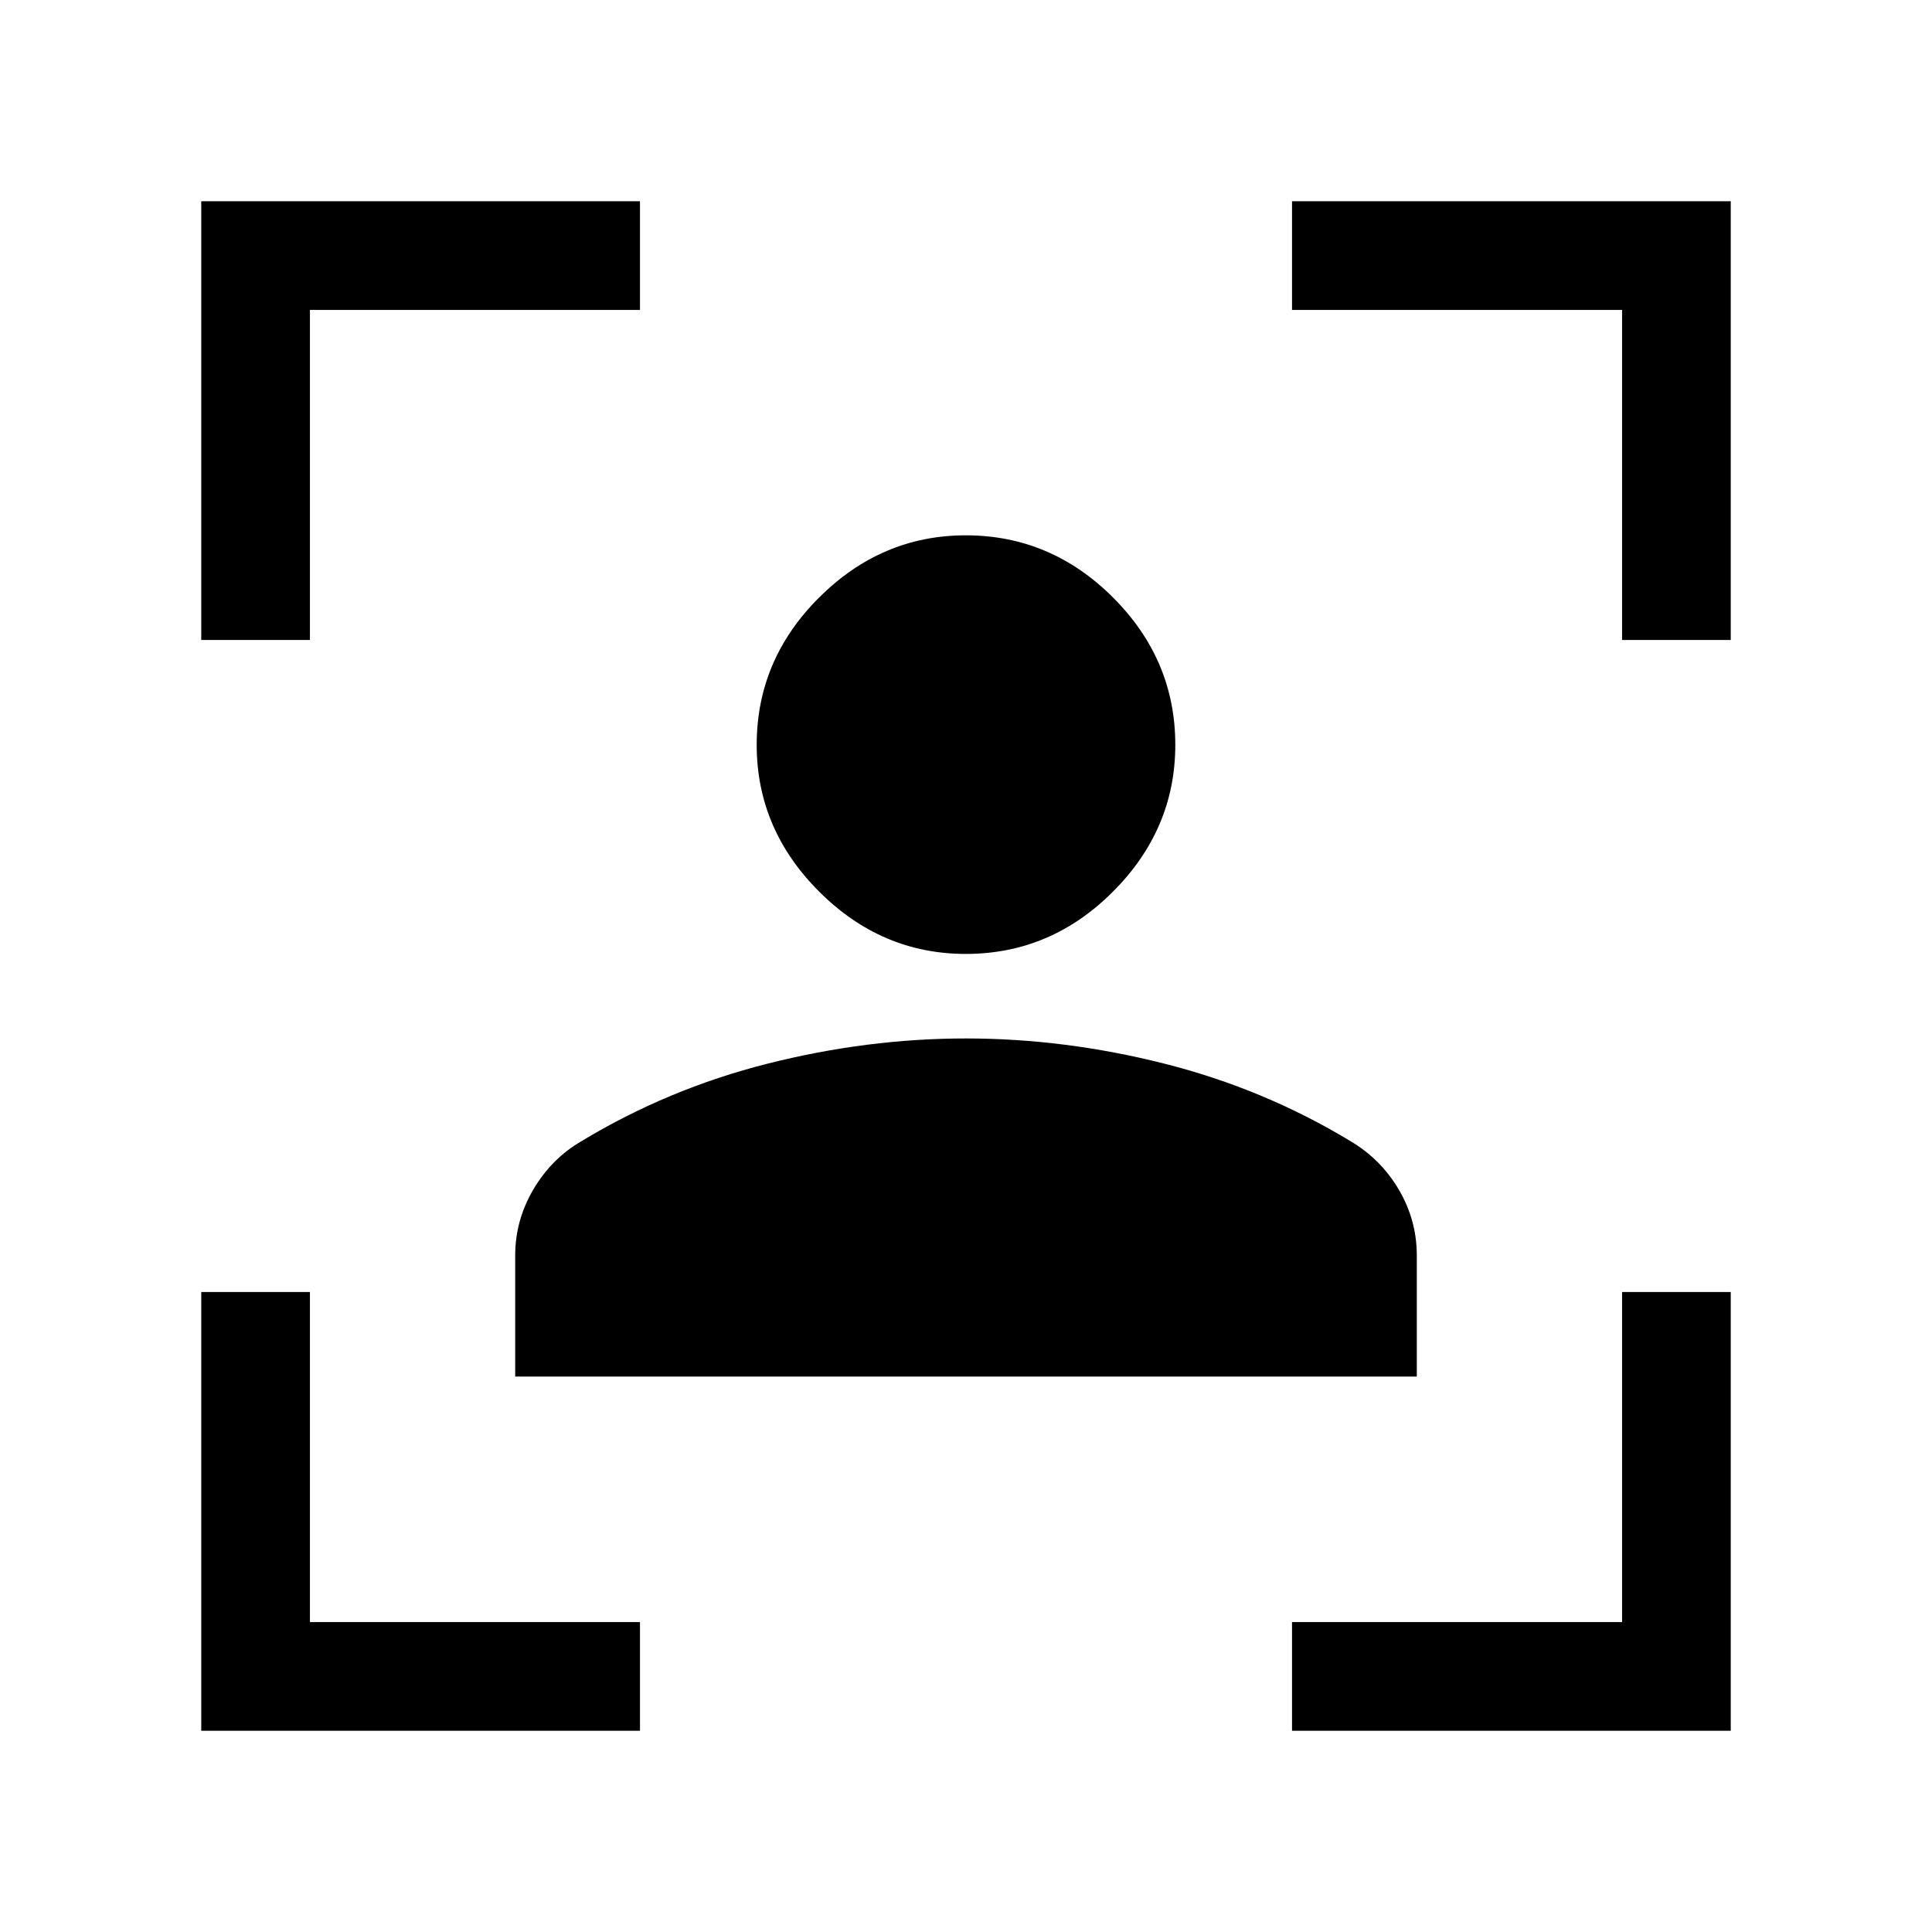 <svg xmlns="http://www.w3.org/2000/svg" height="24" viewBox="0 -960 960 960" width="24"><path d="M100-100v-218h54v164h164v54H100Zm0-542v-218h218v54H154v164h-54Zm542 542v-54h164v-164h54v218H642Zm164-542v-164H642v-54h218v218h-54ZM479.88-486Q438-486 407-517q-31-31-31-72.88 0-42.29 31-73.2Q438-694 479.88-694q42.29 0 73.2 30.92Q584-632.17 584-589.88 584-548 553.08-517q-30.91 31-73.2 31ZM256-276v-60.21q0-17.43 9.04-32.78Q274.08-384.35 289-393q43-26 92.5-38.5T480-444q49 0 98.5 12.5T671-393q15.23 9.03 24.12 24.21 8.88 15.18 8.88 32.6V-276H256Z"/></svg>